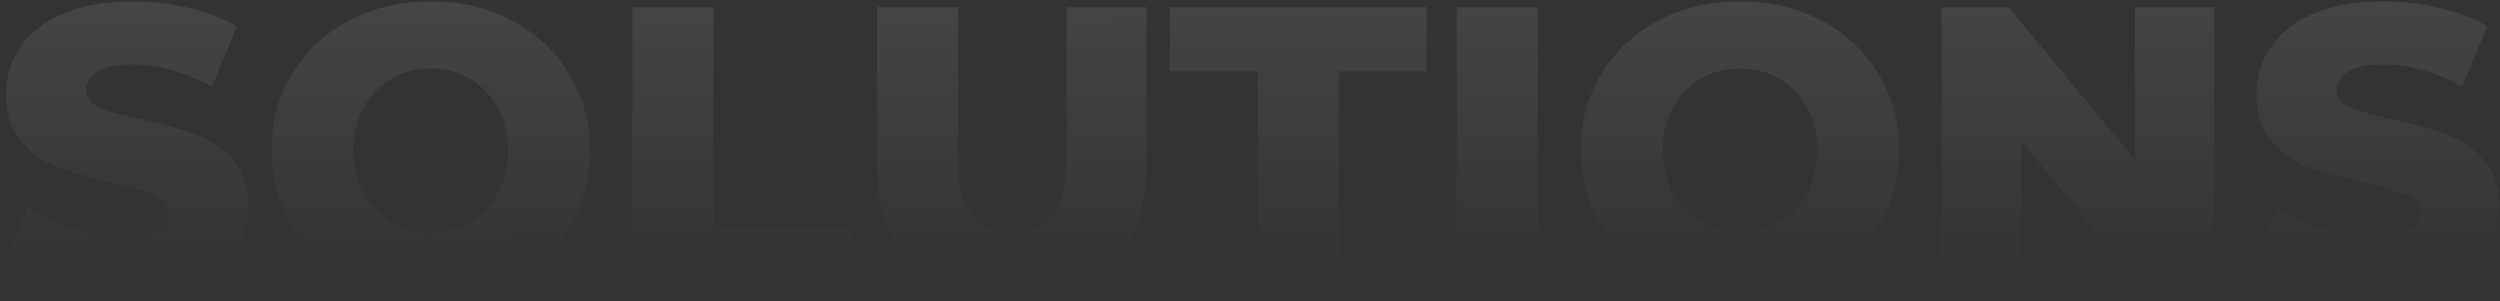 <svg width="1328" height="160" viewBox="0 0 1328 160" fill="none" xmlns="http://www.w3.org/2000/svg">
<rect x="0" y="0" width="1328" height="160" fill="#333333" stroke="none"/>
<path d="M64.719 159.045C52.396 159.045 40.435 157.522 28.837 154.478C17.239 151.433 7.815 147.374 0.566 142.3L14.702 110.55C21.516 115.044 29.417 118.668 38.405 121.423C47.394 124.178 56.237 125.555 64.936 125.555C81.463 125.555 89.727 121.423 89.727 113.159C89.727 108.81 87.335 105.621 82.551 103.591C77.912 101.416 70.373 99.169 59.934 96.849C48.481 94.385 38.913 91.775 31.229 89.021C23.545 86.121 16.949 81.554 11.44 75.32C5.931 69.086 3.176 60.678 3.176 50.094C3.176 40.816 5.713 32.48 10.787 25.086C15.861 17.547 23.4 11.603 33.404 7.254C43.552 2.904 55.948 0.73 70.59 0.73C80.594 0.73 90.452 1.89 100.166 4.209C109.879 6.384 118.433 9.646 125.826 13.995L112.561 45.962C98.063 38.134 84.001 34.219 70.373 34.219C61.819 34.219 55.585 35.524 51.671 38.134C47.756 40.598 45.799 43.86 45.799 47.92C45.799 51.979 48.119 55.024 52.758 57.053C57.397 59.083 64.864 61.185 75.157 63.36C86.755 65.824 96.324 68.507 103.862 71.406C111.546 74.161 118.143 78.655 123.652 84.889C129.306 90.978 132.133 99.314 132.133 109.897C132.133 119.031 129.596 127.295 124.522 134.688C119.447 142.082 111.836 148.026 101.688 152.521C91.539 156.87 79.216 159.045 64.719 159.045Z" fill="url(#paint0_linear)"/>
<path d="M228.788 159.045C212.695 159.045 198.198 155.638 185.295 148.824C172.537 142.01 162.461 132.586 155.067 120.553C147.818 108.52 144.194 94.965 144.194 79.887C144.194 64.809 147.818 51.254 155.067 39.221C162.461 27.188 172.537 17.765 185.295 10.951C198.198 4.137 212.695 0.73 228.788 0.73C244.88 0.73 259.306 4.137 272.063 10.951C284.966 17.765 295.042 27.188 302.291 39.221C309.685 51.254 313.382 64.809 313.382 79.887C313.382 94.965 309.685 108.52 302.291 120.553C295.042 132.586 284.966 142.01 272.063 148.824C259.306 155.638 244.88 159.045 228.788 159.045ZM228.788 123.38C236.472 123.38 243.431 121.568 249.665 117.944C255.899 114.319 260.828 109.245 264.452 102.721C268.077 96.052 269.889 88.441 269.889 79.887C269.889 71.334 268.077 63.795 264.452 57.271C260.828 50.602 255.899 45.455 249.665 41.831C243.431 38.206 236.472 36.394 228.788 36.394C221.104 36.394 214.145 38.206 207.911 41.831C201.677 45.455 196.748 50.602 193.124 57.271C189.499 63.795 187.687 71.334 187.687 79.887C187.687 88.441 189.499 96.052 193.124 102.721C196.748 109.245 201.677 114.319 207.911 117.944C214.145 121.568 221.104 123.38 228.788 123.38Z" fill="url(#paint1_linear)"/>
<path d="M335.934 3.774H378.992V121.858H451.625V156H335.934V3.774Z" fill="url(#paint2_linear)"/>
<path d="M537.419 159.045C514.802 159.045 497.188 152.883 484.575 140.56C472.107 128.237 465.873 110.767 465.873 88.151V3.774H508.931V86.846C508.931 111.202 518.572 123.38 537.854 123.38C556.991 123.38 566.559 111.202 566.559 86.846V3.774H608.965V88.151C608.965 110.767 602.658 128.237 590.045 140.56C577.577 152.883 560.035 159.045 537.419 159.045Z" fill="url(#paint3_linear)"/>
<path d="M668.201 37.916H621.445V3.774H757.796V37.916H711.259V156H668.201V37.916Z" fill="url(#paint4_linear)"/>
<path d="M773.838 3.774H816.896V156H773.838V3.774Z" fill="url(#paint5_linear)"/>
<path d="M924.295 159.045C908.202 159.045 893.705 155.638 880.802 148.824C868.044 142.01 857.968 132.586 850.574 120.553C843.325 108.52 839.701 94.965 839.701 79.887C839.701 64.809 843.325 51.254 850.574 39.221C857.968 27.188 868.044 17.765 880.802 10.951C893.705 4.137 908.202 0.73 924.295 0.73C940.387 0.73 954.812 4.137 967.57 10.951C980.473 17.765 990.549 27.188 997.798 39.221C1005.19 51.254 1008.89 64.809 1008.89 79.887C1008.89 94.965 1005.19 108.52 997.798 120.553C990.549 132.586 980.473 142.01 967.57 148.824C954.812 155.638 940.387 159.045 924.295 159.045ZM924.295 123.38C931.979 123.38 938.938 121.568 945.172 117.944C951.406 114.319 956.335 109.245 959.959 102.721C963.584 96.052 965.396 88.441 965.396 79.887C965.396 71.334 963.584 63.795 959.959 57.271C956.335 50.602 951.406 45.455 945.172 41.831C938.938 38.206 931.979 36.394 924.295 36.394C916.611 36.394 909.652 38.206 903.418 41.831C897.184 45.455 892.255 50.602 888.63 57.271C885.006 63.795 883.194 71.334 883.194 79.887C883.194 88.441 885.006 96.052 888.63 102.721C892.255 109.245 897.184 114.319 903.418 117.944C909.652 121.568 916.611 123.38 924.295 123.38Z" fill="url(#paint6_linear)"/>
<path d="M1176.27 3.774V156H1140.83L1073.63 74.885V156H1031.44V3.774H1066.89L1134.08 84.889V3.774H1176.27Z" fill="url(#paint7_linear)"/>
<path d="M1260.14 159.045C1247.82 159.045 1235.86 157.522 1224.26 154.478C1212.66 151.433 1203.24 147.374 1195.99 142.3L1210.12 110.55C1216.94 115.044 1224.84 118.668 1233.83 121.423C1242.82 124.178 1251.66 125.555 1260.36 125.555C1276.89 125.555 1285.15 121.423 1285.15 113.159C1285.15 108.81 1282.76 105.621 1277.97 103.591C1273.33 101.416 1265.8 99.169 1255.36 96.849C1243.9 94.385 1234.34 91.775 1226.65 89.021C1218.97 86.121 1212.37 81.554 1206.86 75.32C1201.35 69.086 1198.6 60.678 1198.6 50.094C1198.6 40.816 1201.14 32.48 1206.21 25.086C1211.28 17.547 1218.82 11.603 1228.83 7.254C1238.97 2.904 1251.37 0.73 1266.01 0.73C1276.02 0.73 1285.87 1.89 1295.59 4.209C1305.3 6.384 1313.86 9.646 1321.25 13.995L1307.98 45.962C1293.49 38.134 1279.42 34.219 1265.8 34.219C1257.24 34.219 1251.01 35.524 1247.09 38.134C1243.18 40.598 1241.22 43.86 1241.22 47.92C1241.22 51.979 1243.54 55.024 1248.18 57.053C1252.82 59.083 1260.29 61.185 1270.58 63.36C1282.18 65.824 1291.75 68.507 1299.29 71.406C1306.97 74.161 1313.57 78.655 1319.07 84.889C1324.73 90.978 1327.56 99.314 1327.56 109.897C1327.56 119.031 1325.02 127.295 1319.94 134.688C1314.87 142.082 1307.26 148.026 1297.11 152.521C1286.96 156.87 1274.64 159.045 1260.14 159.045Z" fill="url(#paint8_linear)"/>
<defs>
<linearGradient id="paint0_linear" x1="664.5" y1="-22" x2="664.826" y2="147.617" gradientUnits="userSpaceOnUse">
<stop stop-color="white" stop-opacity="0.1"/>
<stop offset="1" stop-color="white" stop-opacity="0"/>
</linearGradient>
<linearGradient id="paint1_linear" x1="664.5" y1="-22" x2="664.826" y2="147.617" gradientUnits="userSpaceOnUse">
<stop stop-color="white" stop-opacity="0.1"/>
<stop offset="1" stop-color="white" stop-opacity="0"/>
</linearGradient>
<linearGradient id="paint2_linear" x1="664.5" y1="-22" x2="664.826" y2="147.617" gradientUnits="userSpaceOnUse">
<stop stop-color="white" stop-opacity="0.1"/>
<stop offset="1" stop-color="white" stop-opacity="0"/>
</linearGradient>
<linearGradient id="paint3_linear" x1="664.5" y1="-22" x2="664.826" y2="147.617" gradientUnits="userSpaceOnUse">
<stop stop-color="white" stop-opacity="0.1"/>
<stop offset="1" stop-color="white" stop-opacity="0"/>
</linearGradient>
<linearGradient id="paint4_linear" x1="664.5" y1="-22" x2="664.826" y2="147.617" gradientUnits="userSpaceOnUse">
<stop stop-color="white" stop-opacity="0.1"/>
<stop offset="1" stop-color="white" stop-opacity="0"/>
</linearGradient>
<linearGradient id="paint5_linear" x1="664.5" y1="-22" x2="664.826" y2="147.617" gradientUnits="userSpaceOnUse">
<stop stop-color="white" stop-opacity="0.1"/>
<stop offset="1" stop-color="white" stop-opacity="0"/>
</linearGradient>
<linearGradient id="paint6_linear" x1="664.5" y1="-22" x2="664.826" y2="147.617" gradientUnits="userSpaceOnUse">
<stop stop-color="white" stop-opacity="0.1"/>
<stop offset="1" stop-color="white" stop-opacity="0"/>
</linearGradient>
<linearGradient id="paint7_linear" x1="664.5" y1="-22" x2="664.826" y2="147.617" gradientUnits="userSpaceOnUse">
<stop stop-color="white" stop-opacity="0.1"/>
<stop offset="1" stop-color="white" stop-opacity="0"/>
</linearGradient>
<linearGradient id="paint8_linear" x1="664.5" y1="-22" x2="664.826" y2="147.617" gradientUnits="userSpaceOnUse">
<stop stop-color="white" stop-opacity="0.1"/>
<stop offset="1" stop-color="white" stop-opacity="0"/>
</linearGradient>
</defs>
</svg>
